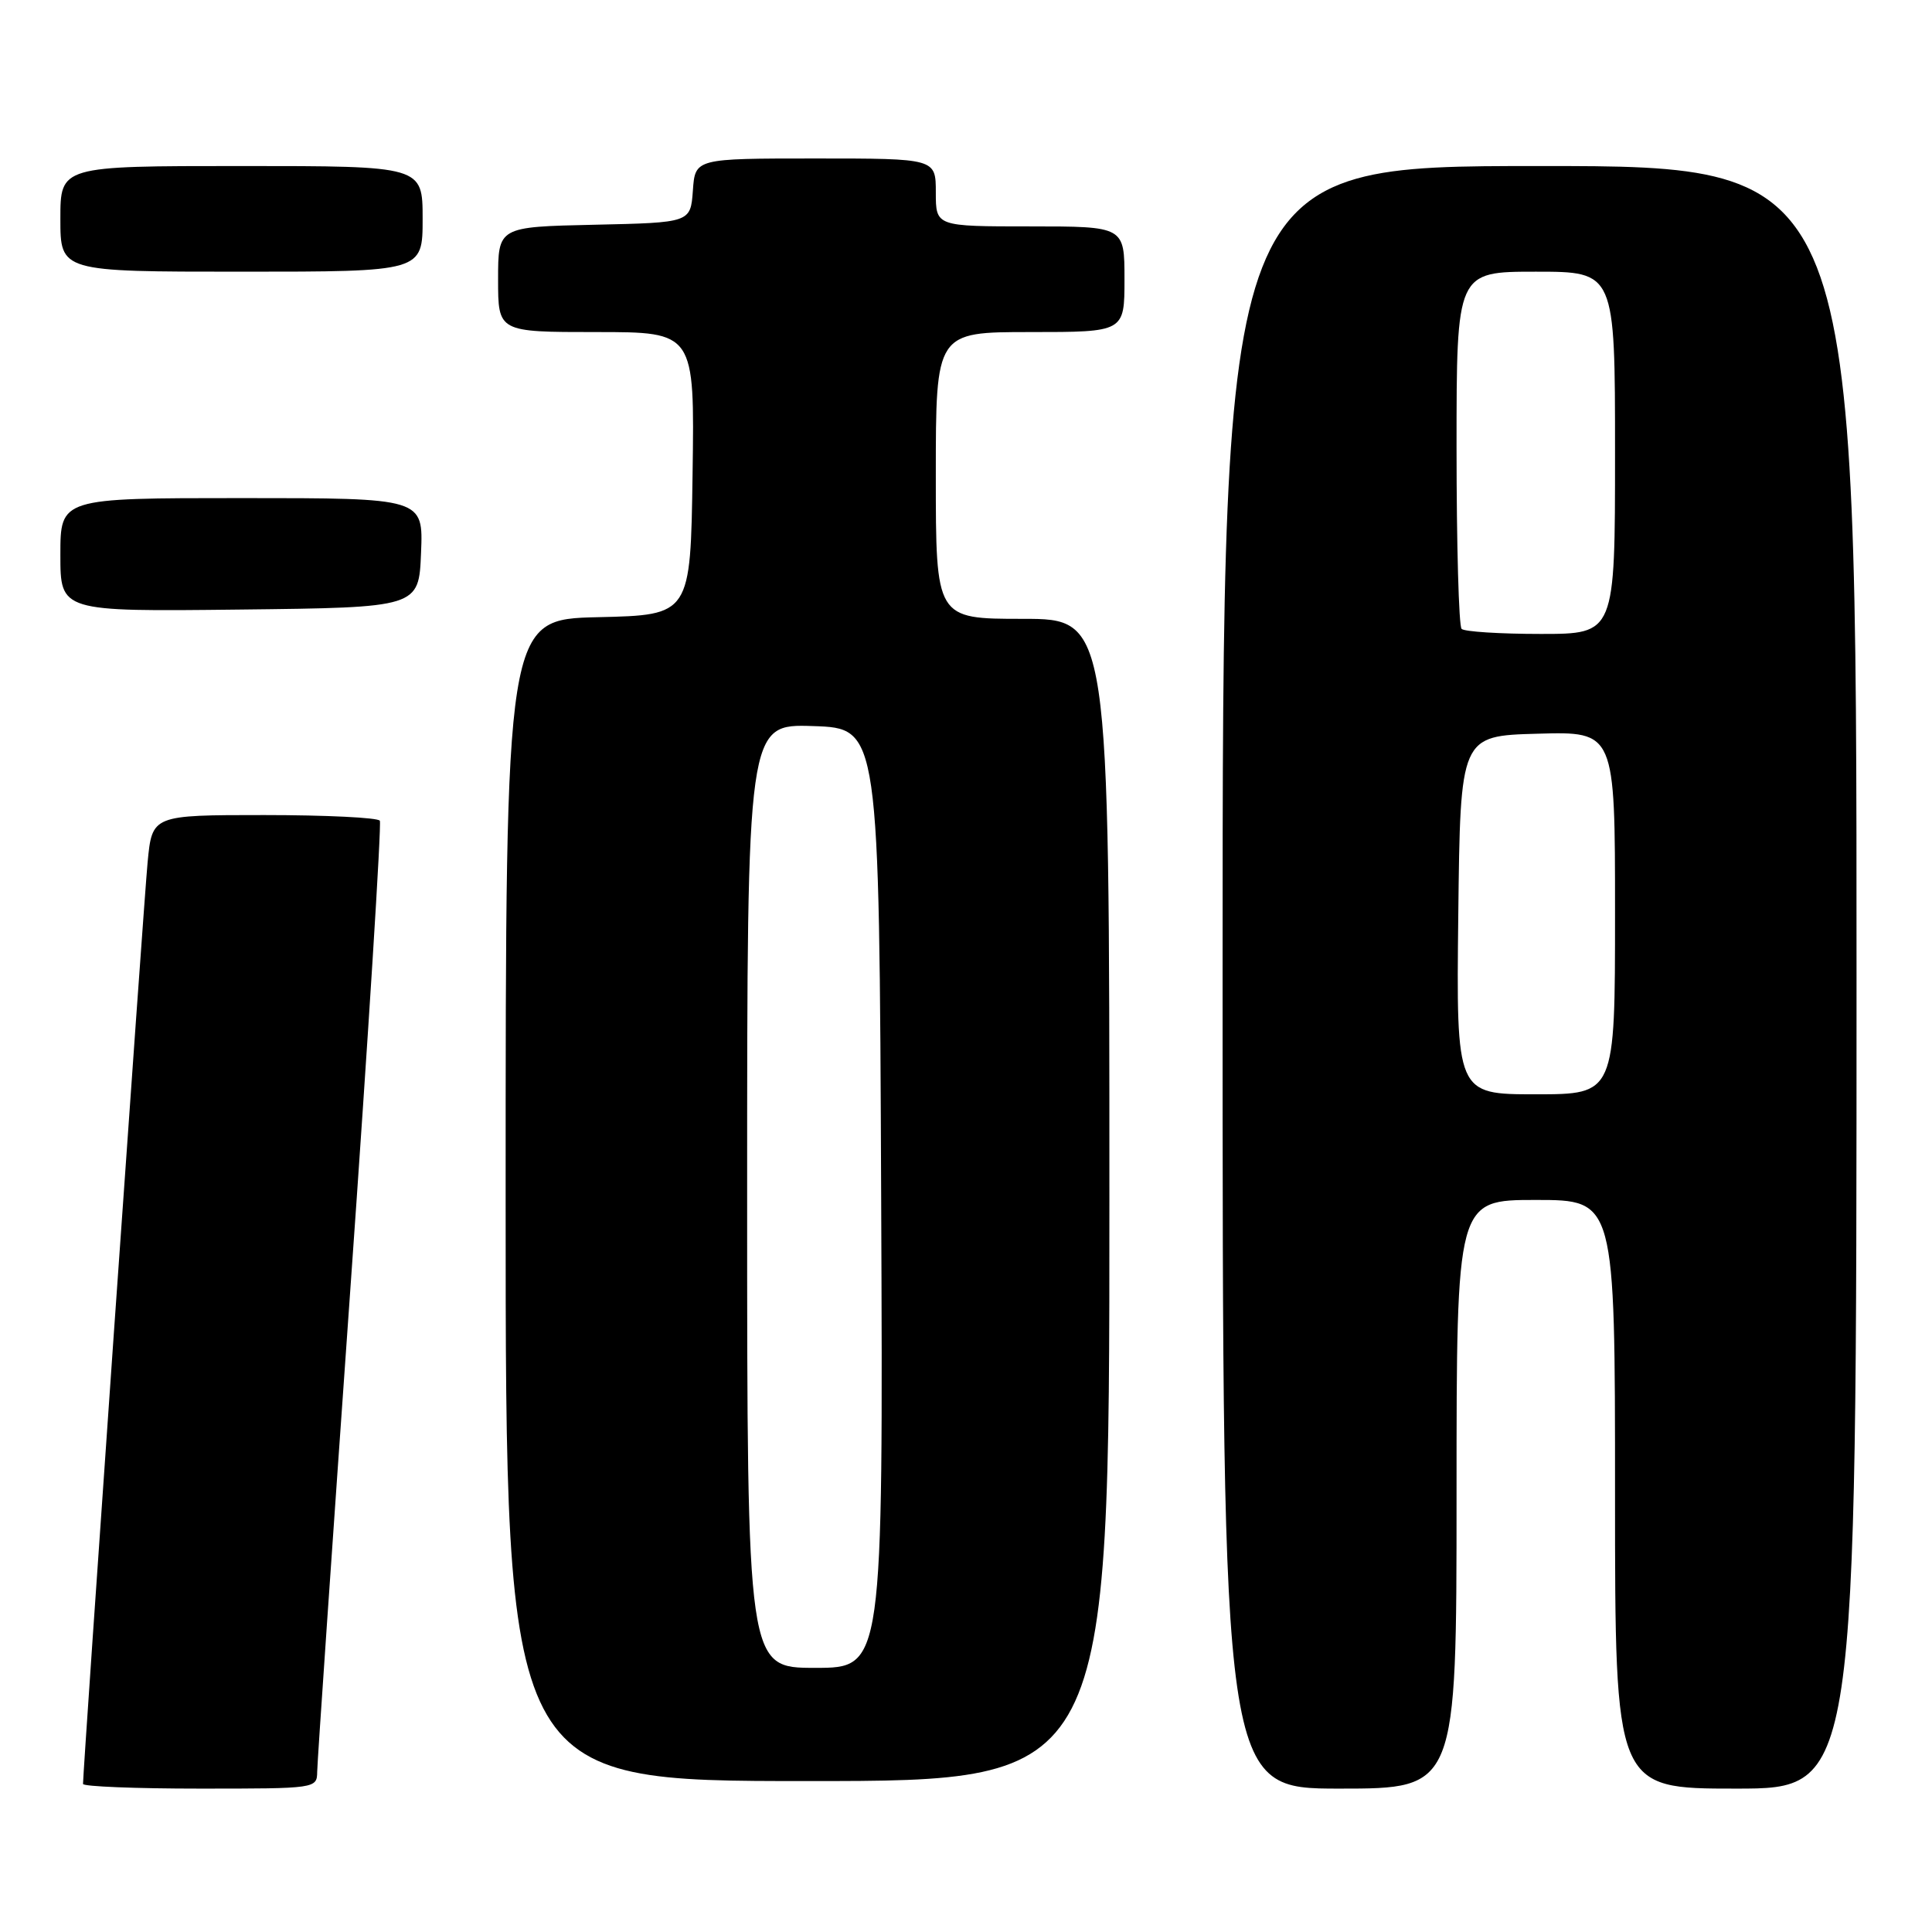 <?xml version="1.0" encoding="UTF-8" standalone="no"?>
<!DOCTYPE svg PUBLIC "-//W3C//DTD SVG 1.1//EN" "http://www.w3.org/Graphics/SVG/1.1/DTD/svg11.dtd" >
<svg xmlns="http://www.w3.org/2000/svg" xmlns:xlink="http://www.w3.org/1999/xlink" version="1.1" viewBox="0 0 256 256">
 <g >
 <path fill="currentColor"
d=" M 42.03 234.75 C 42.04 233.51 44.02 204.82 46.41 171.00 C 48.81 137.18 50.57 109.16 50.33 108.75 C 50.08 108.34 43.19 108.00 35.02 108.00 C 20.16 108.00 20.16 108.00 19.56 114.25 C 19.06 119.46 11.00 234.48 11.00 236.38 C 11.00 236.72 17.97 237.00 26.50 237.00 C 41.90 237.00 42.00 236.99 42.03 234.75 Z  M 193.00 198.00 C 193.00 159.00 193.00 159.00 203.50 159.00 C 214.00 159.00 214.00 159.00 214.00 198.00 C 214.00 237.00 214.00 237.00 230.00 237.00 C 246.00 237.00 246.00 237.00 246.00 129.50 C 246.00 22.00 246.00 22.00 204.00 22.00 C 162.00 22.00 162.00 22.00 162.00 129.50 C 162.00 237.00 162.00 237.00 177.50 237.00 C 193.00 237.00 193.00 237.00 193.00 198.00 Z  M 147.00 159.00 C 147.00 82.00 147.00 82.00 135.50 82.00 C 124.00 82.00 124.00 82.00 124.00 63.00 C 124.00 44.00 124.00 44.00 136.50 44.00 C 149.00 44.00 149.00 44.00 149.00 37.00 C 149.00 30.00 149.00 30.00 136.50 30.00 C 124.00 30.00 124.00 30.00 124.00 25.50 C 124.00 21.00 124.00 21.00 108.06 21.00 C 92.11 21.00 92.11 21.00 91.81 25.25 C 91.50 29.50 91.50 29.50 78.75 29.78 C 66.00 30.06 66.00 30.06 66.00 37.03 C 66.00 44.00 66.00 44.00 79.02 44.00 C 92.04 44.00 92.04 44.00 91.77 62.75 C 91.50 81.50 91.50 81.50 79.25 81.78 C 67.00 82.06 67.00 82.06 67.00 159.03 C 67.00 236.00 67.00 236.00 107.00 236.00 C 147.00 236.00 147.00 236.00 147.00 159.00 Z  M 55.79 73.25 C 56.09 66.00 56.09 66.00 32.04 66.00 C 8.00 66.00 8.00 66.00 8.00 73.52 C 8.00 81.04 8.00 81.04 31.75 80.77 C 55.50 80.50 55.50 80.50 55.79 73.25 Z  M 56.00 29.00 C 56.00 22.00 56.00 22.00 32.00 22.00 C 8.00 22.00 8.00 22.00 8.00 29.00 C 8.00 36.00 8.00 36.00 32.00 36.00 C 56.00 36.00 56.00 36.00 56.00 29.00 Z  M 193.23 121.25 C 193.50 97.50 193.50 97.50 203.75 97.22 C 214.00 96.93 214.00 96.93 214.00 120.97 C 214.00 145.00 214.00 145.00 203.48 145.00 C 192.96 145.00 192.96 145.00 193.23 121.25 Z  M 193.67 83.33 C 193.30 82.97 193.00 72.17 193.00 59.33 C 193.00 36.00 193.00 36.00 203.50 36.00 C 214.00 36.00 214.00 36.00 214.00 60.00 C 214.00 84.00 214.00 84.00 204.17 84.00 C 198.76 84.00 194.03 83.70 193.67 83.33 Z  M 99.00 158.46 C 99.00 95.92 99.00 95.92 107.75 96.21 C 116.50 96.50 116.50 96.50 116.76 158.75 C 117.02 221.00 117.02 221.00 108.01 221.00 C 99.00 221.00 99.00 221.00 99.00 158.46 Z "/>
</g>
</svg>